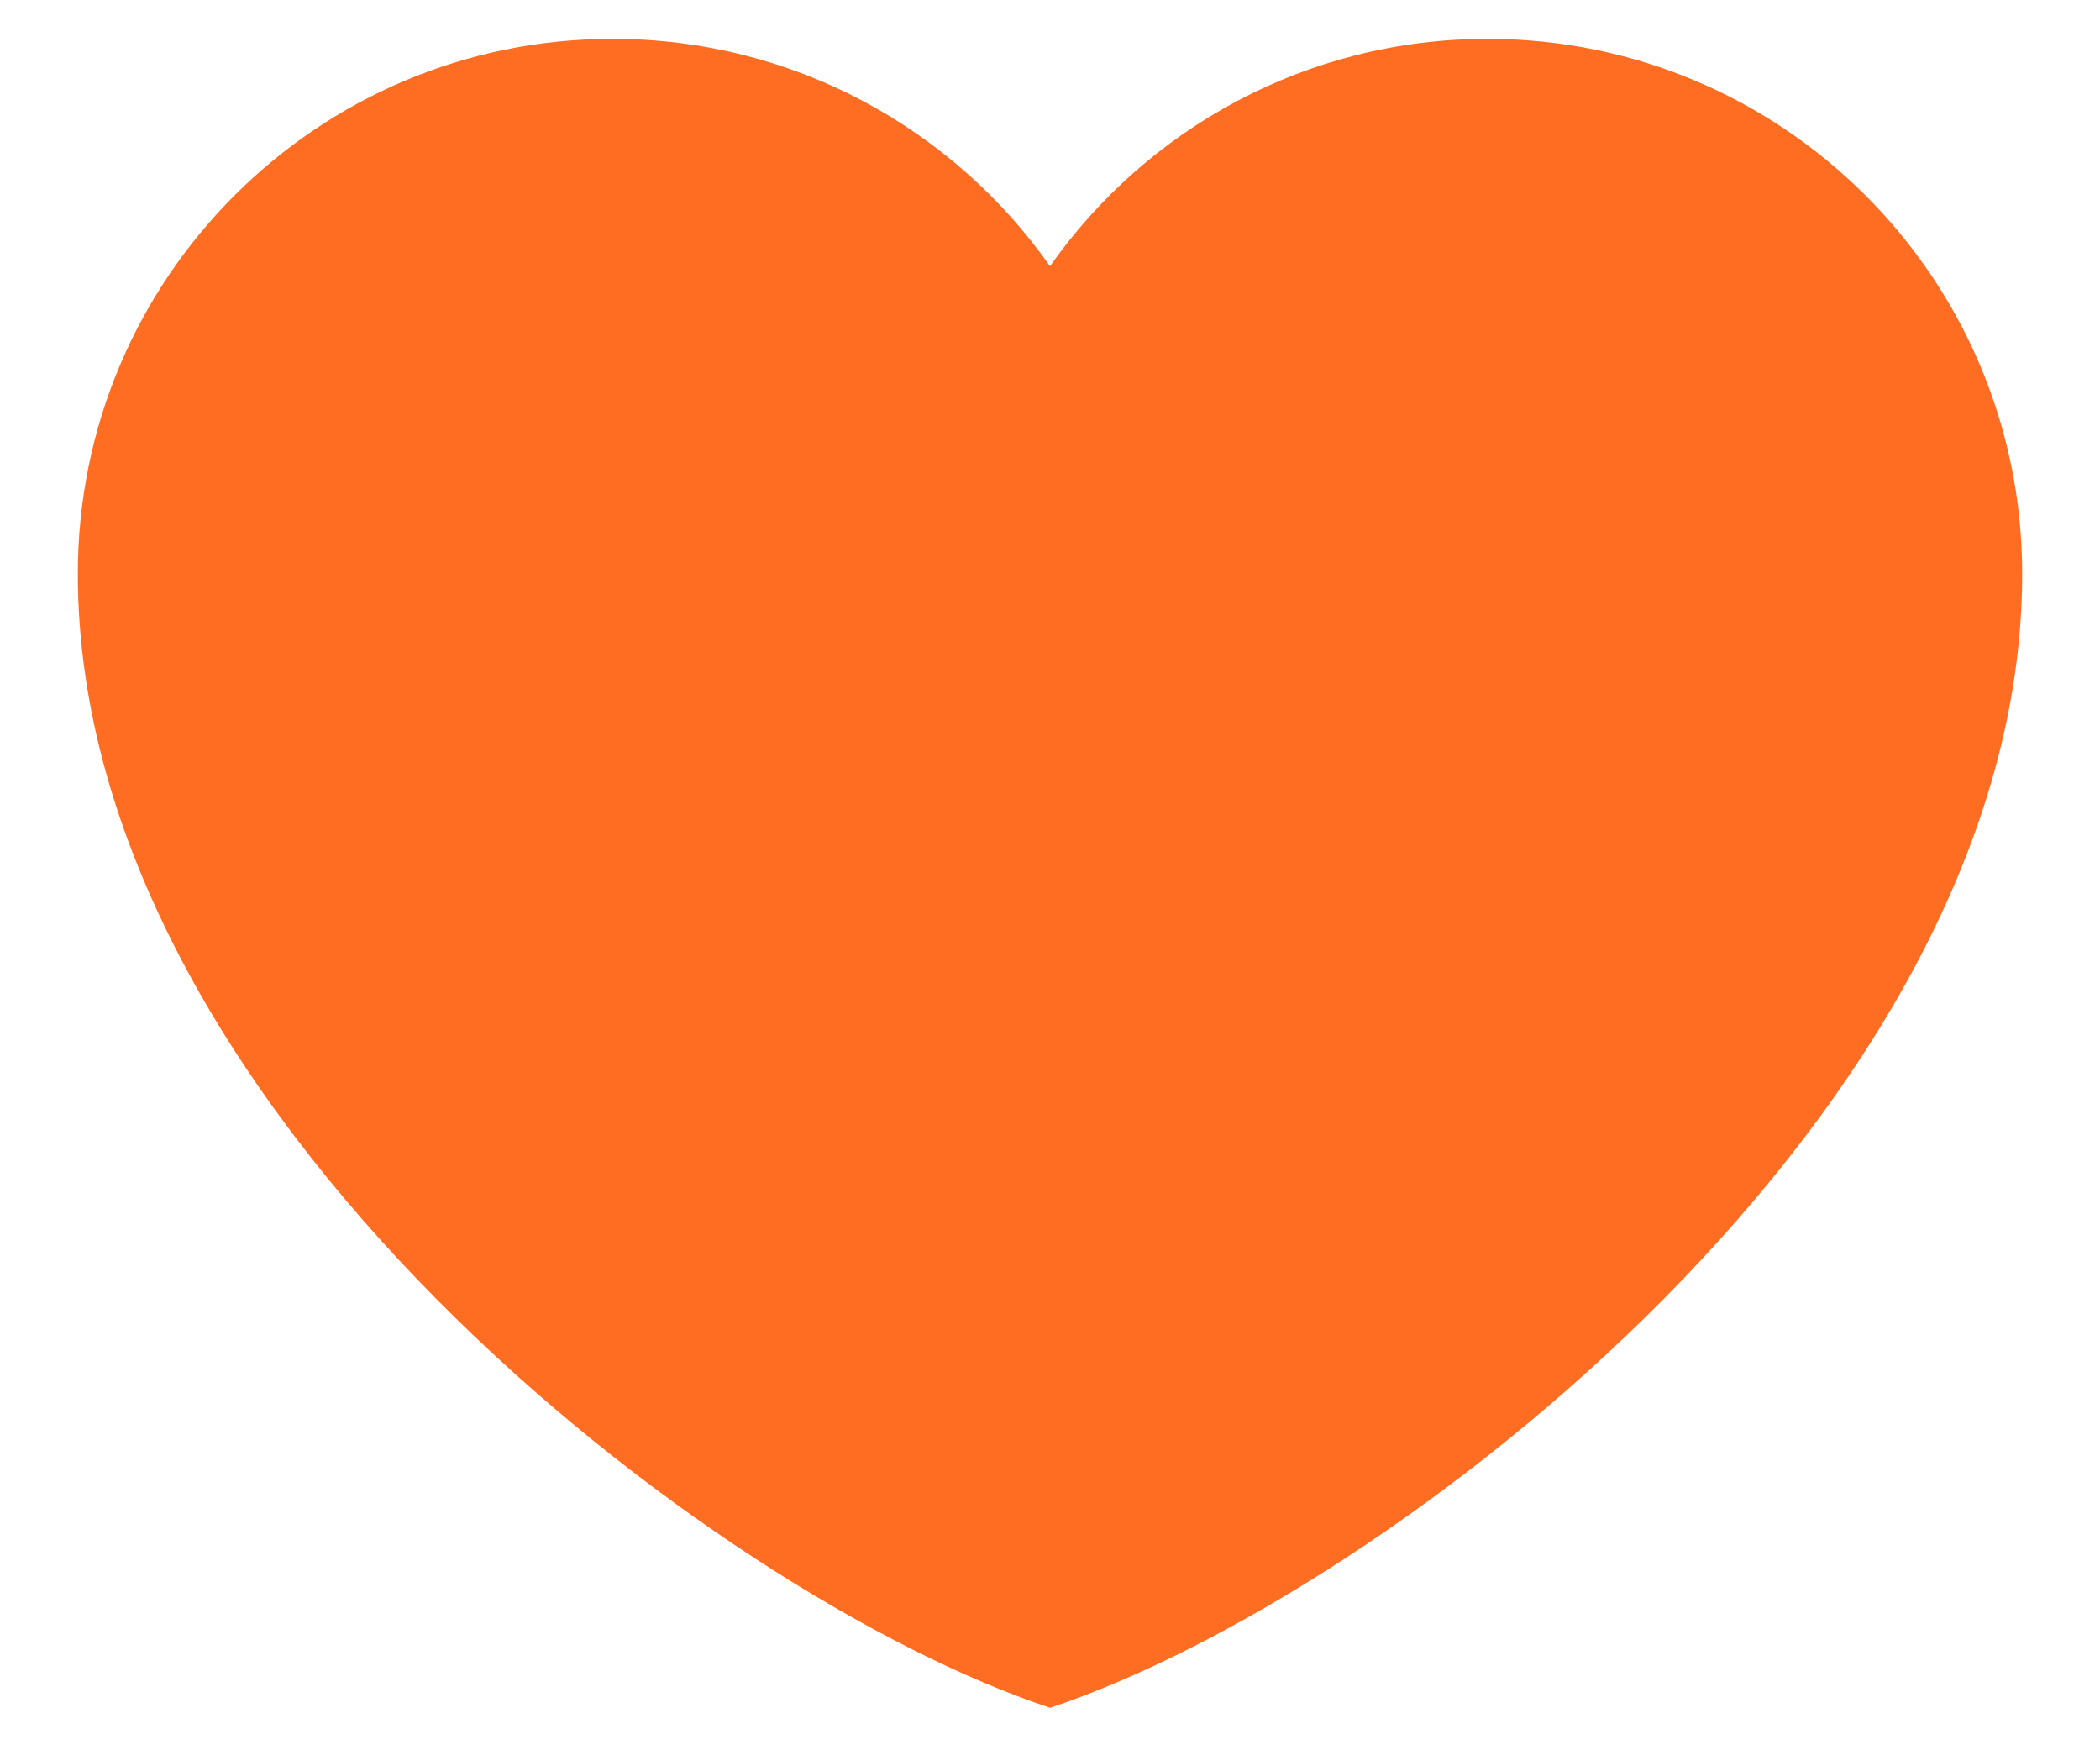 <svg width="18" height="15" viewBox="0 0 18 15" fill="none" xmlns="http://www.w3.org/2000/svg">
<path d="M5.25 0.333C2.719 0.333 0.667 2.385 0.667 4.917C0.667 9.5 6.083 13.667 9 14.636C11.917 13.667 17.333 9.5 17.333 4.917C17.333 2.385 15.281 0.333 12.75 0.333C11.2 0.333 9.829 1.103 9 2.281C8.171 1.103 6.8 0.333 5.25 0.333Z" fill="#FF6D23"/>
</svg>
